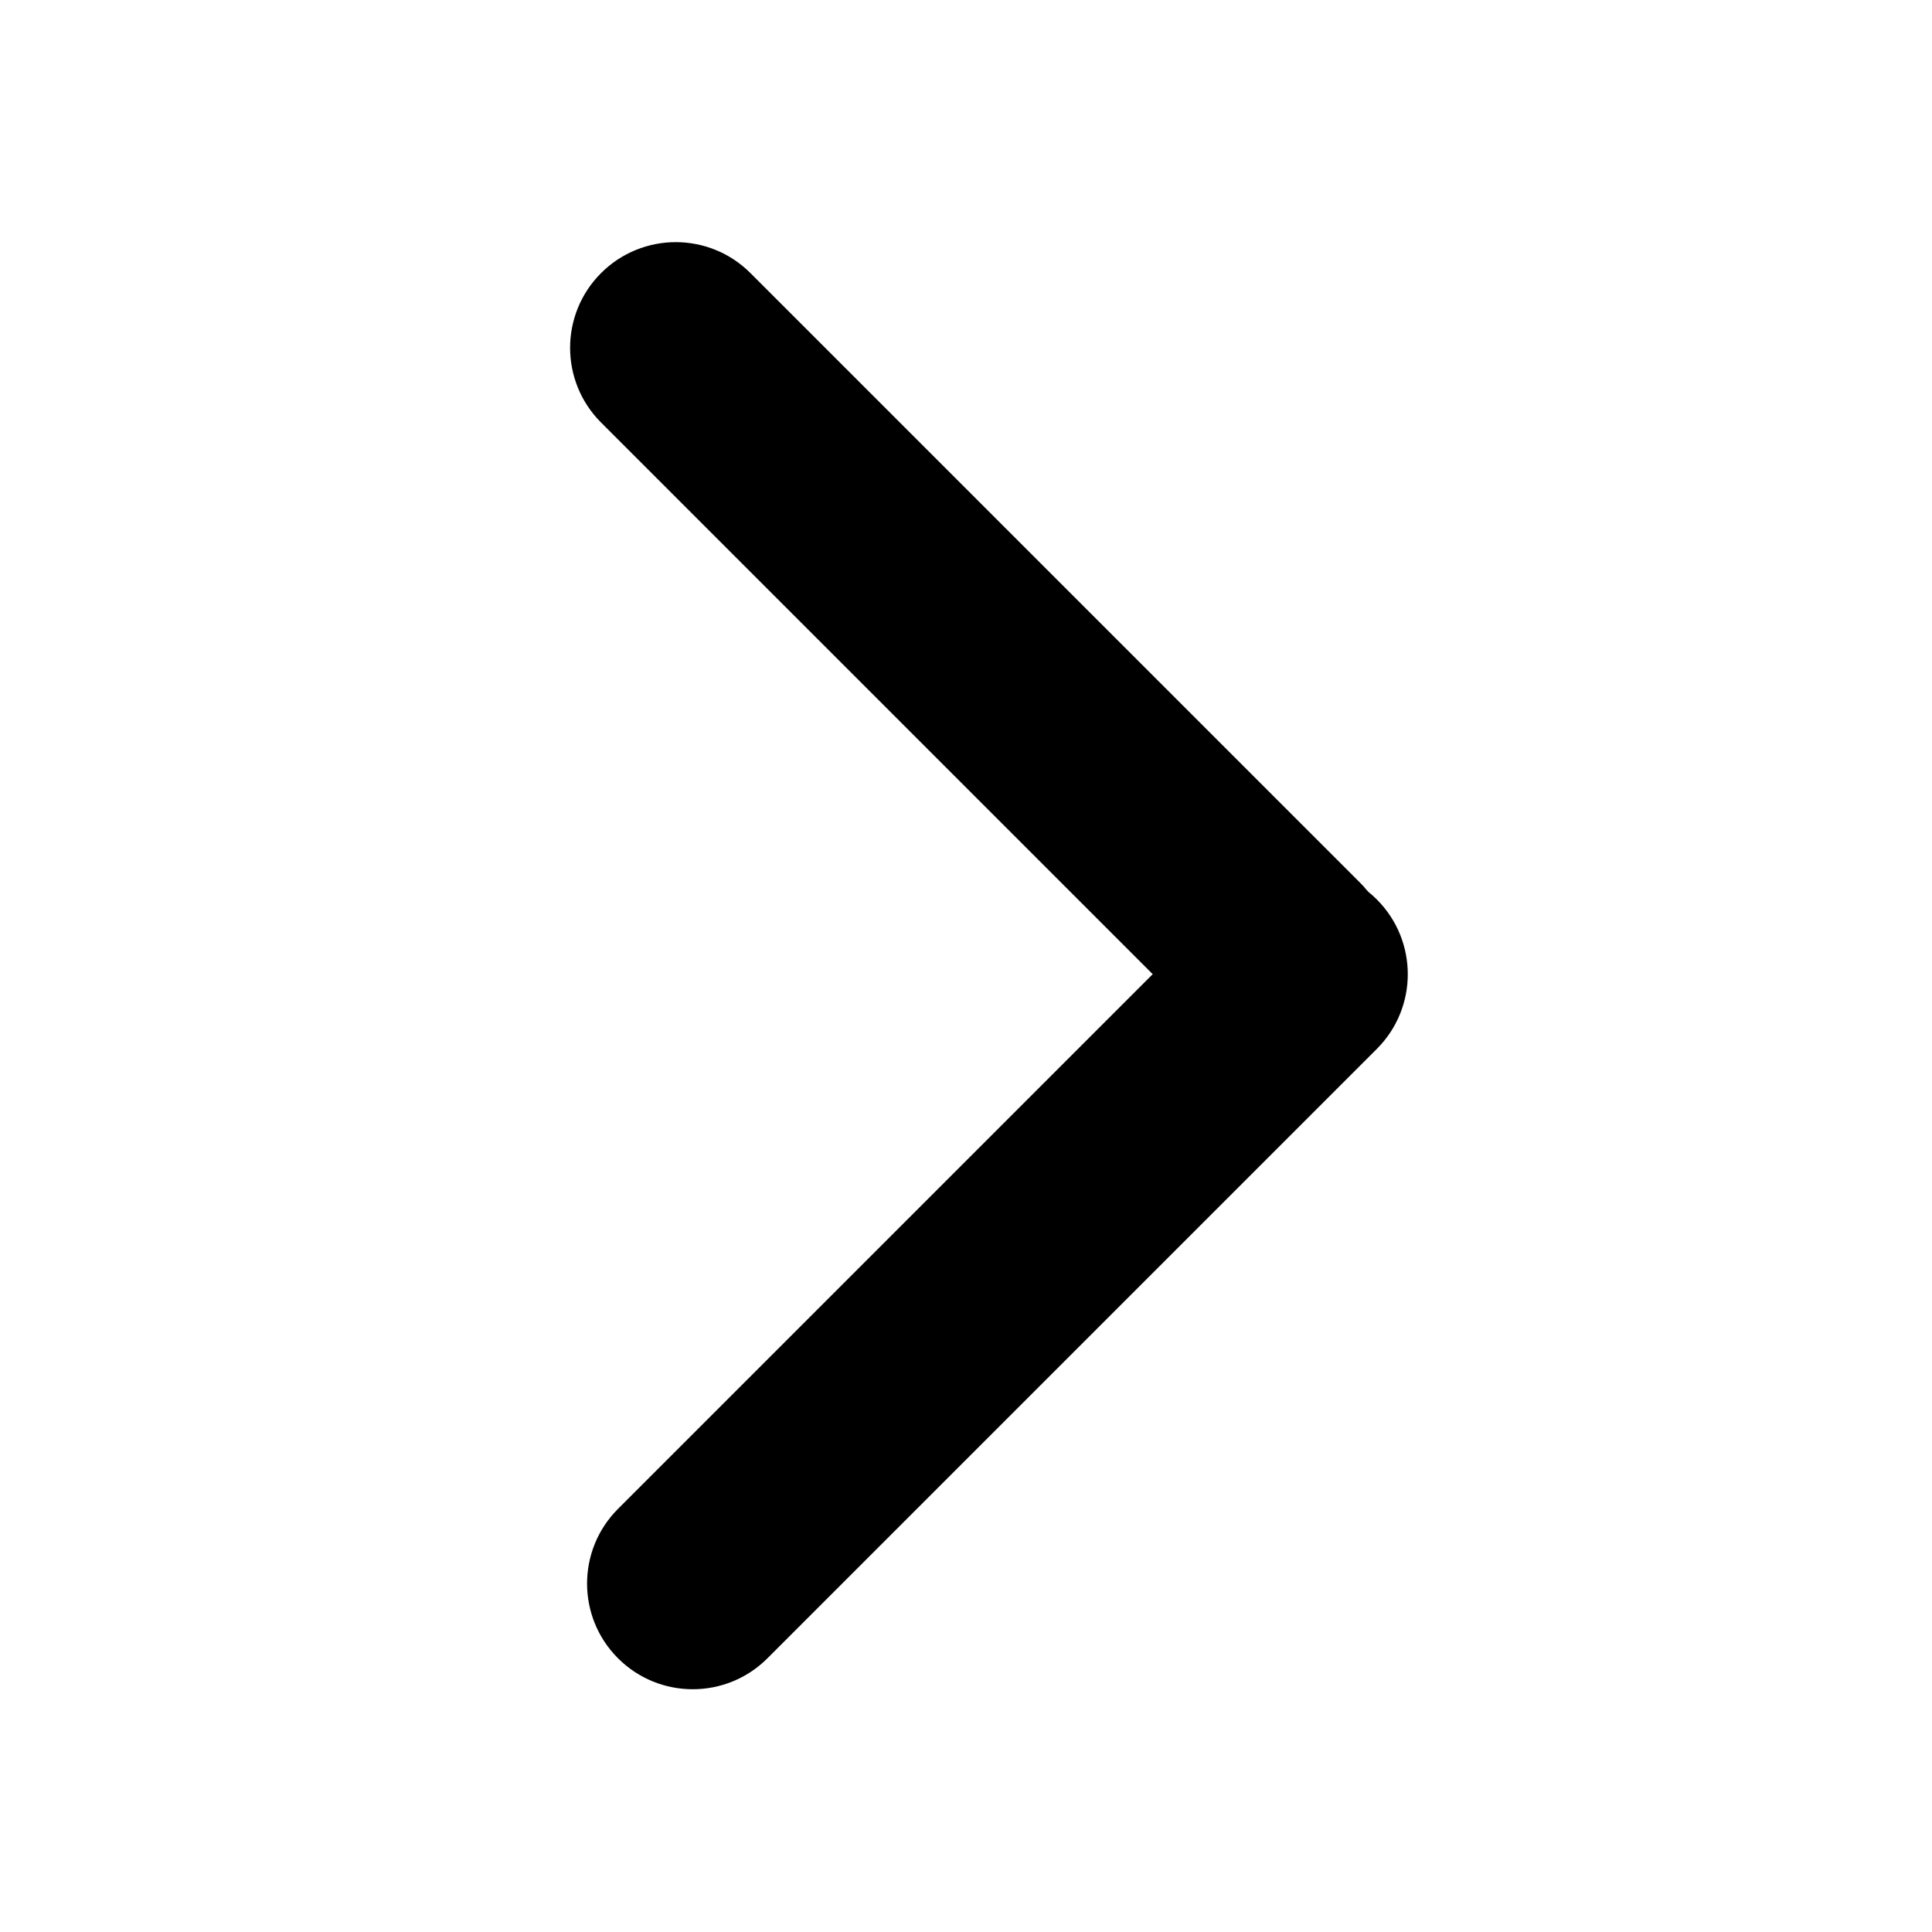 <svg viewBox="0 0 1024 1024" xmlns="http://www.w3.org/2000/svg" ><path fill="currentColor" d="M318.57 223.95l322.99 322.99c21.87 21.87 57.33 21.87 79.2 0 21.87-21.87 21.87-57.33 0-79.2l-323-322.99c-21.87-21.87-57.33-21.87-79.2 0-21.86 21.87-21.86 57.33 0.01 79.2z" p-id="1990"></path><path fill="currentColor" d="M729.75 555.95L406.76 878.93c-21.87 21.87-57.33 21.87-79.2 0-21.87-21.87-21.87-57.33 0-79.2l322.99-322.99c21.87-21.87 57.33-21.87 79.2 0 21.87 21.88 21.87 57.34 0 79.21z" p-id="1991"></path></svg>